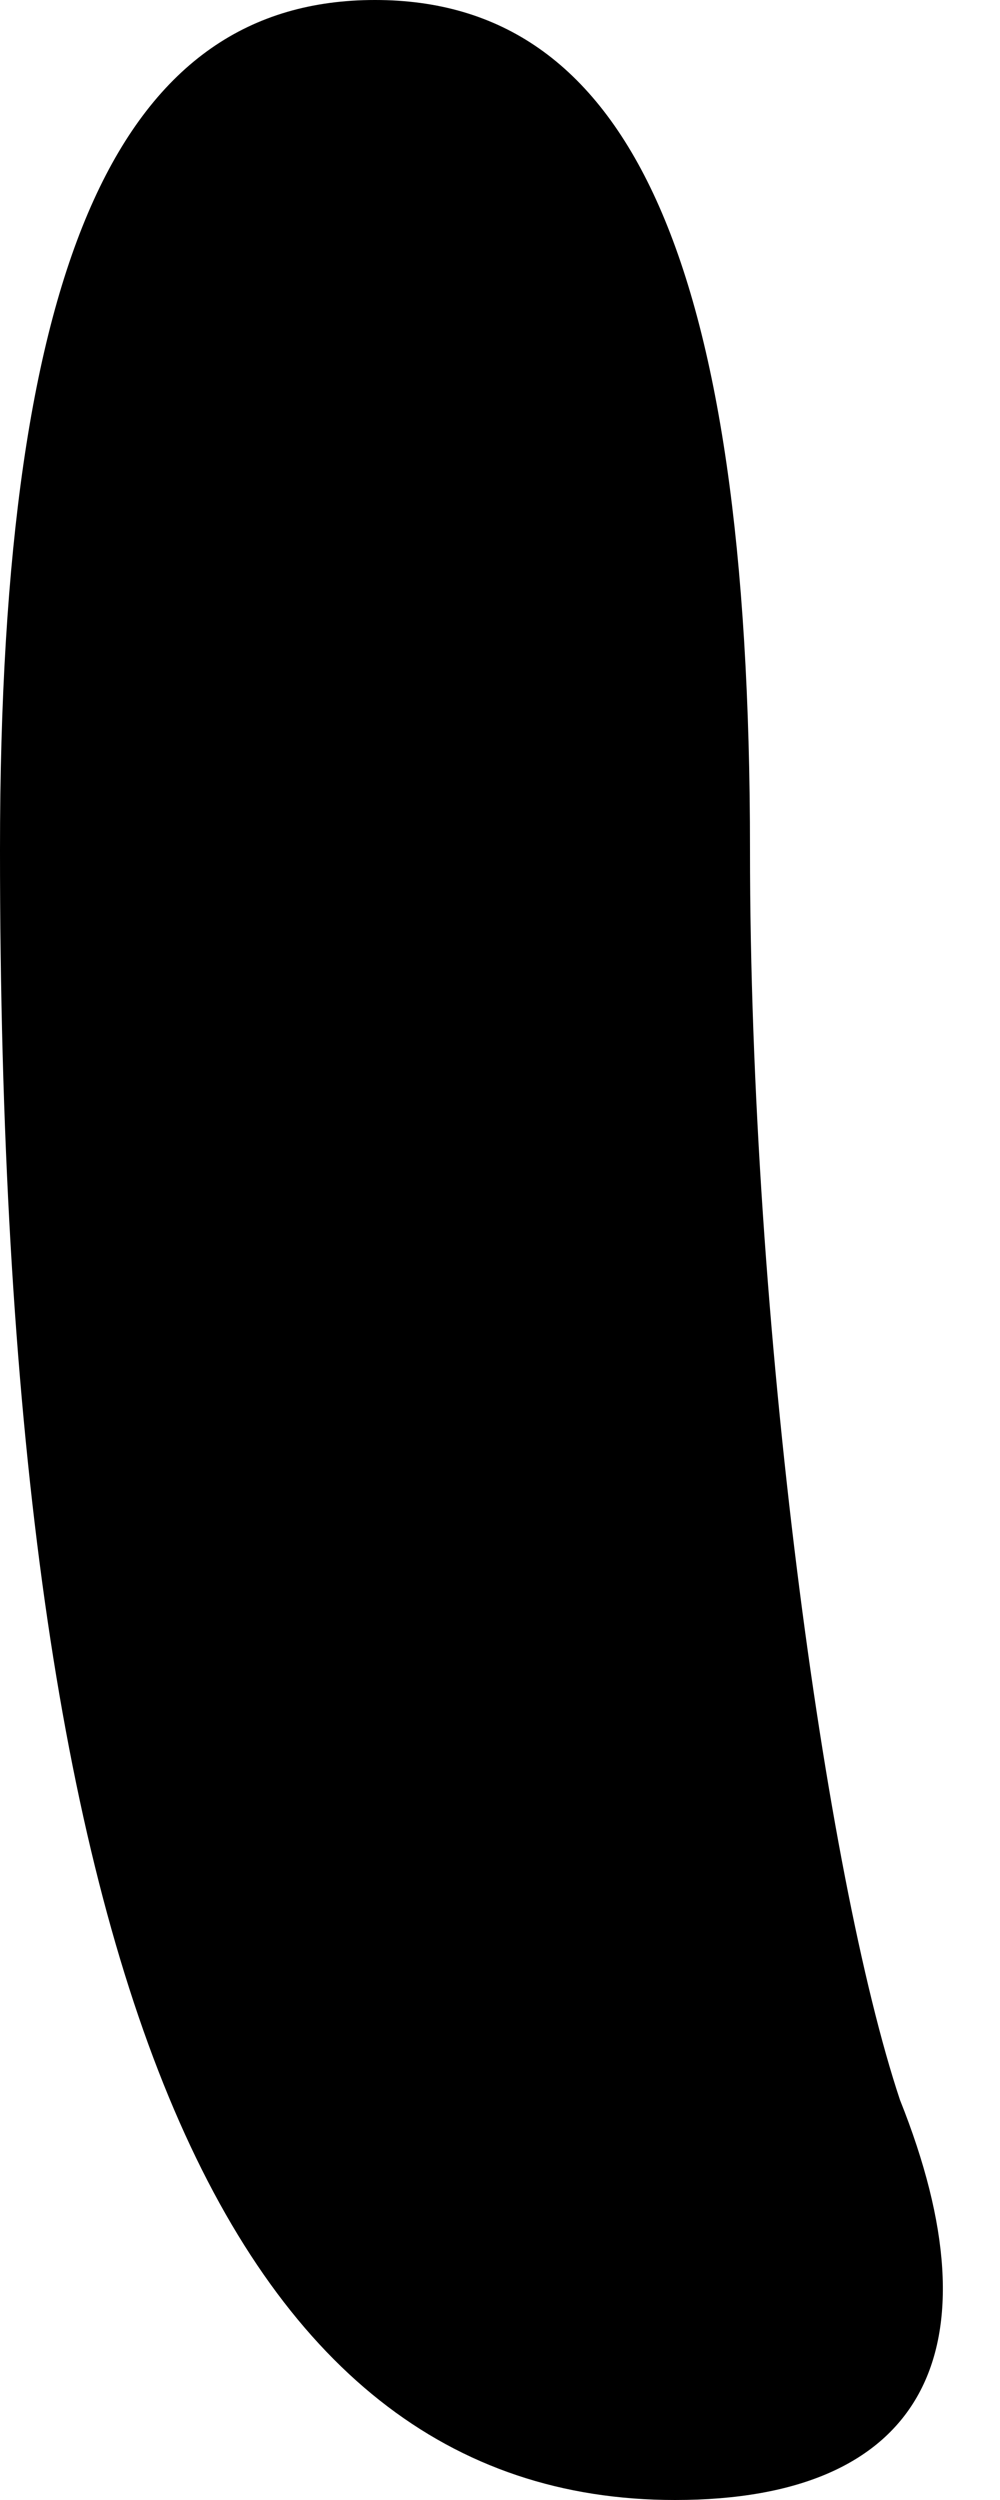 <?xml version="1.0" standalone="no"?>
<!DOCTYPE svg PUBLIC "-//W3C//DTD SVG 20010904//EN"
 "http://www.w3.org/TR/2001/REC-SVG-20010904/DTD/svg10.dtd">
<svg version="1.0" xmlns="http://www.w3.org/2000/svg"
 width="4pt" height="10pt" viewBox="0 0 4 10"
 preserveAspectRatio="xMidYMid meet">
<g transform="translate(0,10) scale(0.1,-0.1)"
fill="#000000" stroke="none">
<path fill="#000000" stroke="none" d="M0 66 c0 -45 9 -66 27 -66 10 0 13 6 9
16 -3 9 -6 31 -6 50 0 24 -5 34 -15 34 -10 0 -15 -10 -15 -34z"/>
</g>
</svg>
